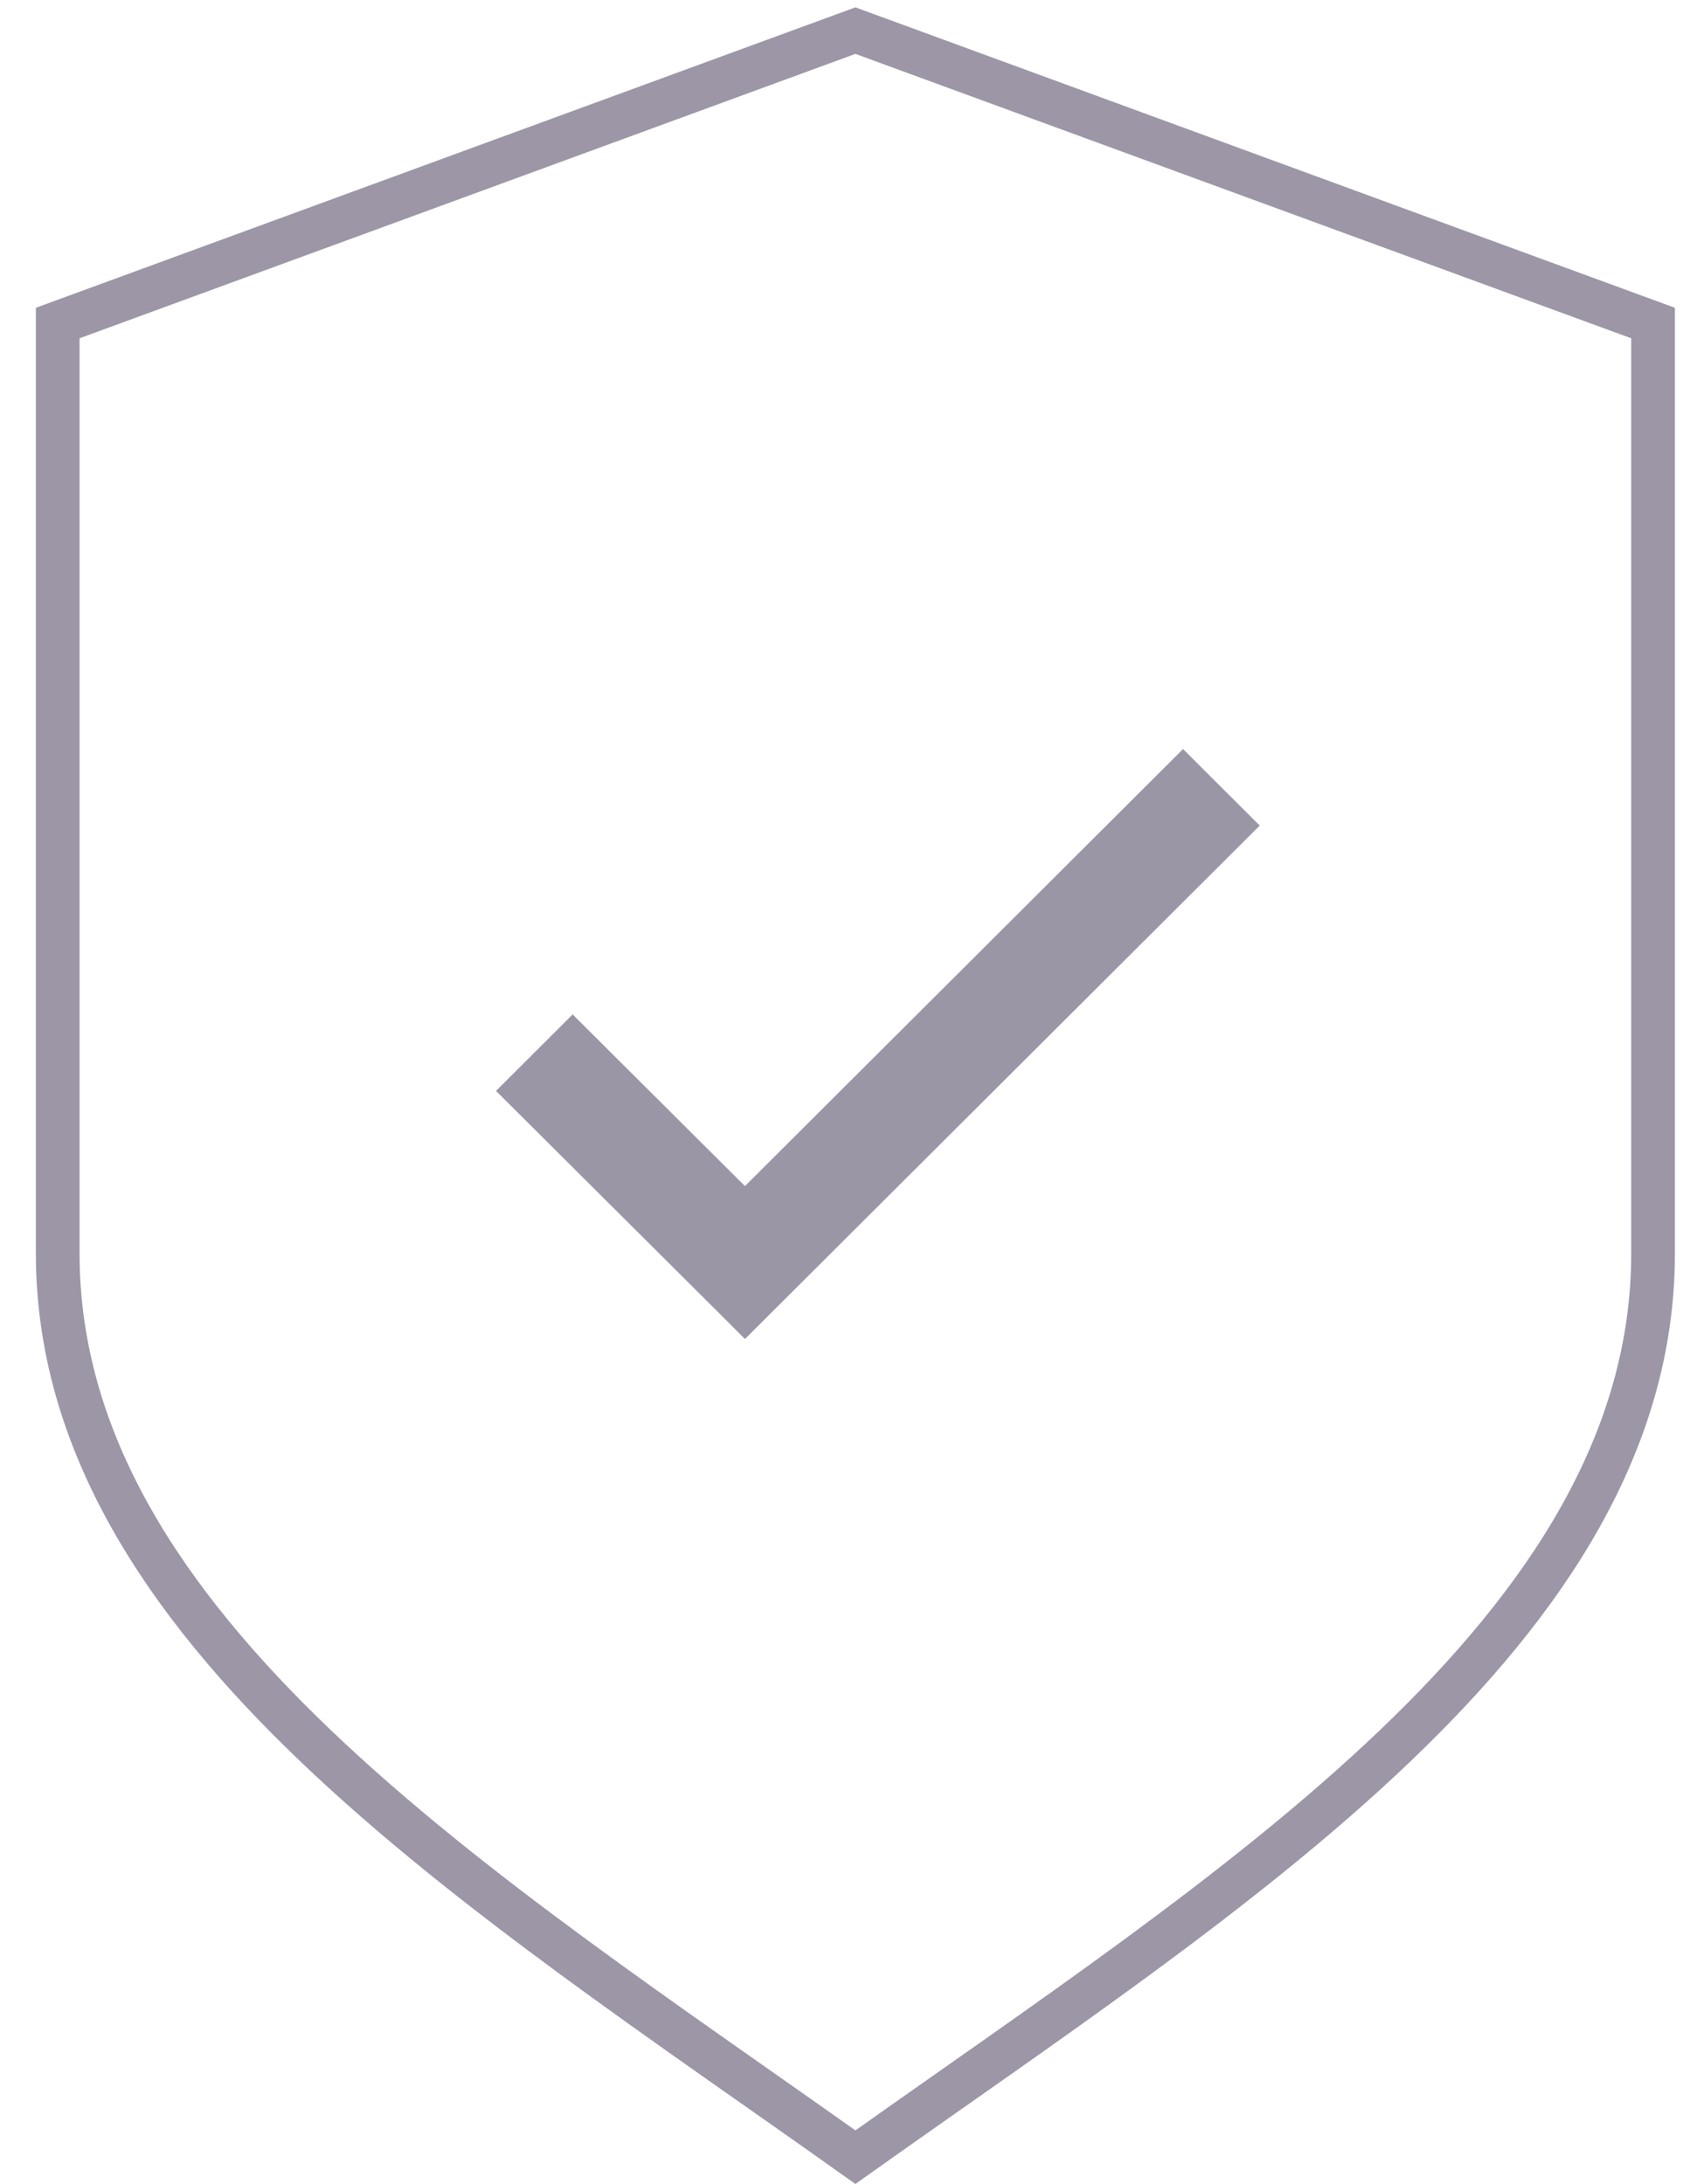<?xml version="1.0" encoding="UTF-8"?>
<svg width="39px" height="50px" viewBox="0 0 39 50" version="1.1" xmlns="http://www.w3.org/2000/svg" xmlns:xlink="http://www.w3.org/1999/xlink">
    <!-- Generator: Sketch 47 (45396) - http://www.bohemiancoding.com/sketch -->
    <title>accreditation</title>
    <desc>Created with Sketch.</desc>
    <defs></defs>
    <g id="Page-1" stroke="none" stroke-width="1" fill="none" fill-rule="evenodd" opacity="0.5">
        <g id="ComplyAPI" transform="translate(-878, -328)">
            <g id="accreditation" transform="translate(879, 328)">
                <path d="M0.321,28.694 L0.321,7.395 L18.578,0.701 L36.834,7.395 L36.834,28.694 C36.834,37.294 27.135,43.299 18.578,49.384 C10.02,43.299 0.321,37.294 0.321,28.694 Z" id="Page-1" stroke="#3A2E50"></path>
                <polygon id="Fill-1" fill="#372E4D" points="16.05 27.153 12.106 23.223 10.352 24.974 15.427 30.031 16.05 30.654 27.832 18.9 26.077 17.148"></polygon>
            </g>
        </g>
    </g>
</svg>